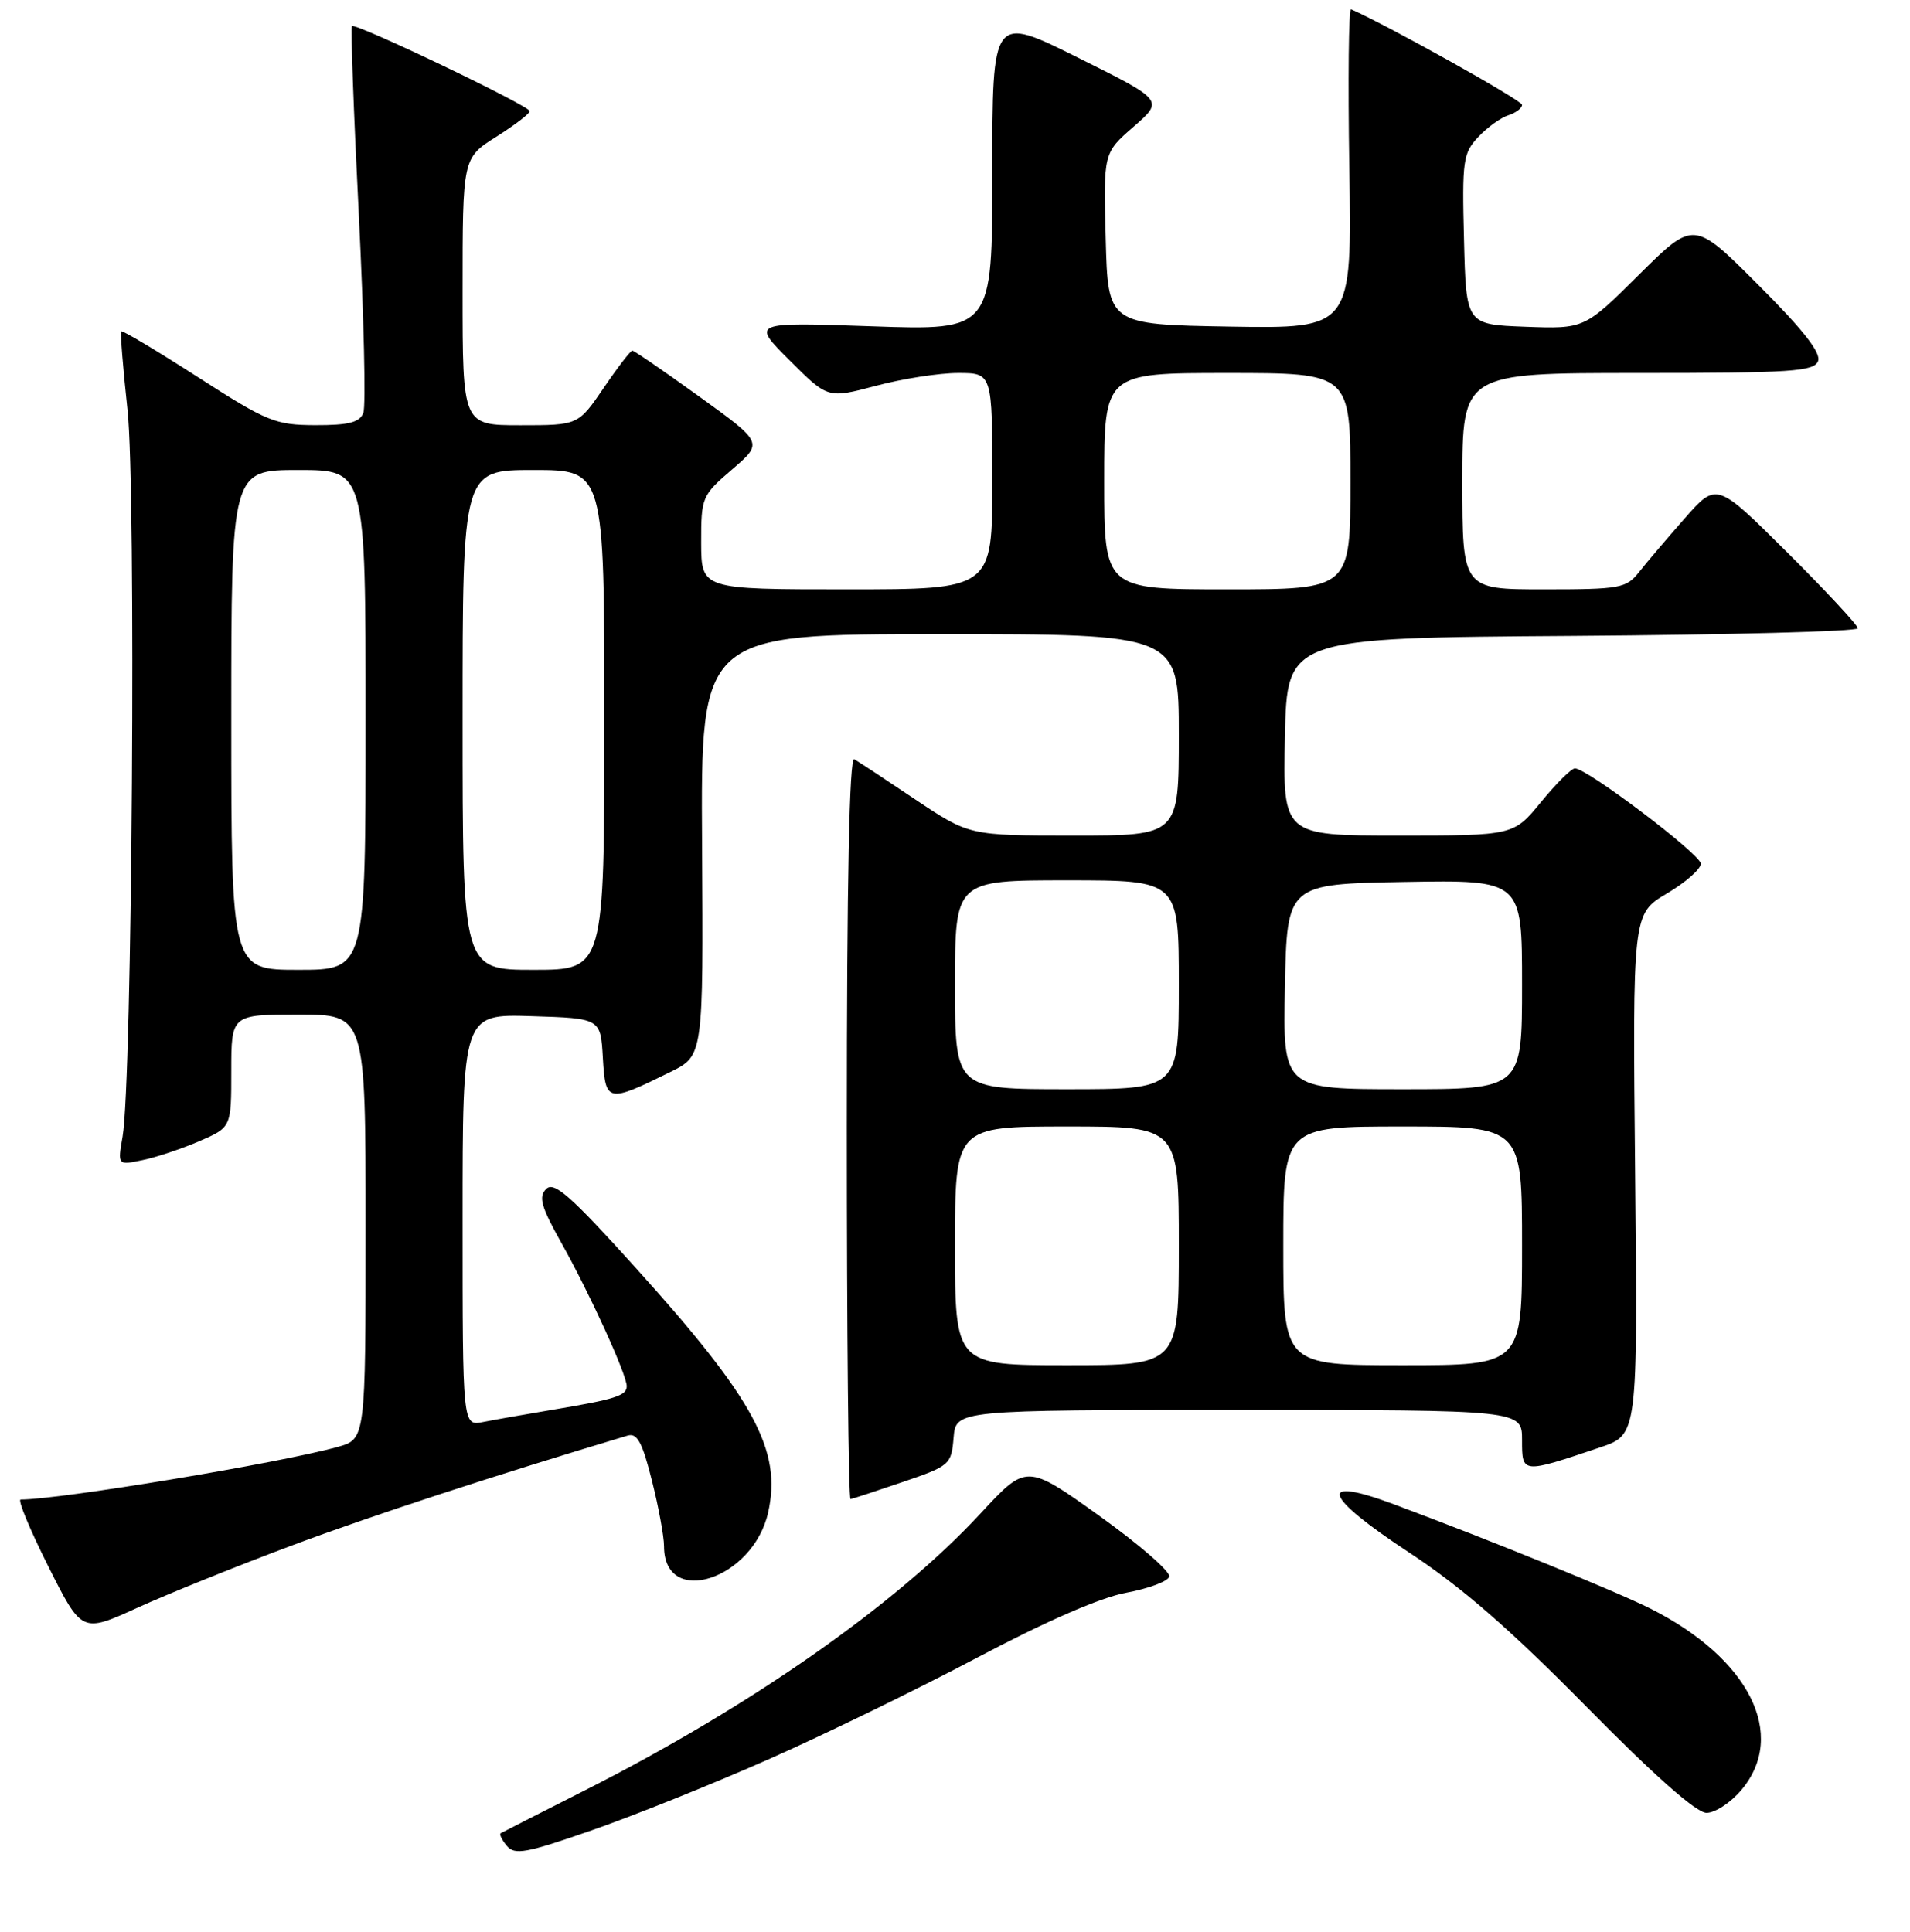 <?xml version="1.0" encoding="UTF-8" standalone="no"?>
<!DOCTYPE svg PUBLIC "-//W3C//DTD SVG 1.1//EN" "http://www.w3.org/Graphics/SVG/1.1/DTD/svg11.dtd" >
<svg xmlns="http://www.w3.org/2000/svg" xmlns:xlink="http://www.w3.org/1999/xlink" version="1.1" viewBox="0 0 256 259">
 <g >
 <path fill="currentColor"
d=" M 102.99 235.83 C 110.42 232.55 123.03 226.40 131.00 222.18 C 140.14 217.34 147.50 214.13 150.92 213.50 C 153.90 212.95 156.51 211.98 156.72 211.34 C 156.93 210.70 152.71 207.03 147.35 203.19 C 137.58 196.21 137.58 196.21 131.42 202.87 C 120.10 215.09 100.58 228.76 78.36 240.00 C 72.39 243.03 67.32 245.60 67.11 245.73 C 66.89 245.85 67.26 246.61 67.93 247.42 C 68.98 248.69 70.51 248.41 79.31 245.34 C 84.90 243.40 95.56 239.12 102.99 235.83 Z  M 233.41 239.92 C 239.61 232.55 234.46 222.29 221.21 215.62 C 216.59 213.30 200.03 206.56 186.83 201.64 C 176.43 197.76 177.28 200.48 188.83 208.08 C 195.85 212.69 202.35 218.34 212.57 228.71 C 221.77 238.05 227.36 243.00 228.73 243.00 C 229.88 243.00 231.99 241.62 233.41 239.92 Z  M 39.20 207.13 C 49.87 203.14 66.04 197.85 84.12 192.43 C 85.40 192.05 86.09 193.32 87.37 198.43 C 88.27 201.99 89.00 205.97 89.00 207.26 C 89.00 215.59 100.93 211.73 102.95 202.75 C 104.82 194.43 101.12 187.59 85.29 170.04 C 76.48 160.27 74.26 158.32 73.21 159.37 C 72.15 160.42 72.52 161.74 75.23 166.58 C 79.04 173.37 84.00 184.25 84.00 185.81 C 84.00 187.08 82.47 187.57 74.00 188.98 C 70.42 189.58 66.26 190.31 64.75 190.61 C 62.00 191.16 62.00 191.16 62.00 163.54 C 62.00 135.92 62.00 135.92 71.25 136.21 C 80.50 136.50 80.50 136.50 80.80 141.80 C 81.15 147.81 81.39 147.86 89.89 143.67 C 94.27 141.50 94.27 141.50 94.10 113.25 C 93.92 85.00 93.92 85.00 125.96 85.00 C 158.00 85.00 158.00 85.00 158.00 98.50 C 158.00 112.00 158.00 112.00 143.95 112.00 C 129.91 112.00 129.91 112.00 122.70 107.18 C 118.74 104.52 115.05 102.09 114.50 101.77 C 113.84 101.39 113.50 118.10 113.50 151.10 C 113.50 178.54 113.72 200.97 114.00 200.94 C 114.28 200.90 117.42 199.87 121.00 198.65 C 127.31 196.50 127.51 196.32 127.81 192.72 C 128.12 189.00 128.12 189.00 166.06 189.00 C 204.00 189.00 204.00 189.00 204.00 193.02 C 204.00 197.56 203.96 197.55 214.50 194.00 C 219.50 192.31 219.50 192.31 219.16 157.40 C 218.81 122.50 218.81 122.50 223.41 119.77 C 225.93 118.28 227.98 116.48 227.96 115.77 C 227.93 114.51 212.73 103.00 211.09 103.00 C 210.62 103.00 208.58 105.02 206.55 107.50 C 202.87 112.00 202.87 112.00 187.40 112.00 C 171.94 112.00 171.94 112.00 172.22 98.75 C 172.50 85.50 172.50 85.50 210.75 85.24 C 231.79 85.09 249.00 84.64 249.00 84.22 C 249.00 83.80 244.74 79.22 239.54 74.04 C 230.08 64.62 230.08 64.62 225.79 69.50 C 223.43 72.18 220.68 75.41 219.68 76.69 C 217.97 78.85 217.16 79.00 206.93 79.00 C 196.00 79.00 196.00 79.00 196.00 64.50 C 196.00 50.00 196.00 50.00 219.53 50.00 C 240.17 50.00 243.14 49.80 243.68 48.40 C 244.10 47.29 241.66 44.18 235.65 38.17 C 227.02 29.53 227.02 29.53 219.69 36.81 C 212.36 44.09 212.36 44.09 204.43 43.80 C 196.50 43.50 196.50 43.50 196.22 32.10 C 195.95 21.54 196.09 20.53 198.12 18.37 C 199.33 17.08 201.15 15.77 202.16 15.45 C 203.17 15.13 204.00 14.50 204.00 14.05 C 204.00 13.45 185.84 3.31 181.08 1.25 C 180.76 1.11 180.66 10.69 180.85 22.52 C 181.20 44.05 181.20 44.05 164.85 43.78 C 148.50 43.50 148.50 43.50 148.20 32.00 C 147.89 20.50 147.89 20.50 151.94 16.98 C 155.99 13.45 155.99 13.45 144.49 7.73 C 133.00 2.01 133.00 2.01 133.00 23.15 C 133.00 44.30 133.00 44.30 116.85 43.74 C 100.70 43.18 100.70 43.18 105.83 48.30 C 110.95 53.43 110.95 53.43 117.39 51.72 C 120.93 50.77 125.89 50.00 128.41 50.00 C 133.00 50.00 133.00 50.00 133.00 64.50 C 133.00 79.00 133.00 79.00 113.50 79.00 C 94.00 79.00 94.00 79.00 93.98 72.75 C 93.97 66.65 94.07 66.41 98.13 62.92 C 102.29 59.34 102.29 59.34 93.74 53.17 C 89.04 49.78 84.99 47.00 84.75 47.00 C 84.51 47.00 82.78 49.25 80.91 52.00 C 77.50 57.00 77.50 57.00 69.75 57.00 C 62.00 57.00 62.00 57.00 62.00 39.09 C 62.00 21.18 62.00 21.18 66.50 18.34 C 68.97 16.78 71.00 15.23 71.00 14.90 C 71.00 14.19 47.65 3.02 47.17 3.50 C 46.99 3.68 47.40 15.05 48.09 28.76 C 48.77 42.46 49.05 54.43 48.70 55.34 C 48.21 56.62 46.75 57.00 42.28 56.99 C 36.89 56.97 35.83 56.54 26.52 50.55 C 21.03 47.02 16.41 44.26 16.25 44.41 C 16.10 44.57 16.48 49.29 17.09 54.91 C 18.26 65.65 17.72 145.00 16.43 152.36 C 15.76 156.21 15.76 156.21 19.13 155.50 C 20.98 155.12 24.41 153.97 26.75 152.95 C 31.00 151.11 31.00 151.11 31.00 143.56 C 31.00 136.00 31.00 136.00 40.00 136.00 C 49.00 136.00 49.00 136.00 49.00 164.45 C 49.00 192.91 49.00 192.91 45.25 193.95 C 37.46 196.12 8.07 201.00 2.77 201.00 C 2.33 201.00 4.00 205.03 6.47 209.95 C 10.97 218.90 10.97 218.90 18.43 215.50 C 22.54 213.63 31.88 209.86 39.20 207.13 Z  M 128.00 167.00 C 128.00 151.00 128.00 151.00 143.00 151.00 C 158.00 151.00 158.00 151.00 158.00 167.00 C 158.00 183.00 158.00 183.00 143.00 183.00 C 128.00 183.00 128.00 183.00 128.00 167.00 Z  M 172.00 167.00 C 172.00 151.00 172.00 151.00 188.00 151.00 C 204.00 151.00 204.00 151.00 204.00 167.00 C 204.00 183.00 204.00 183.00 188.00 183.00 C 172.00 183.00 172.00 183.00 172.00 167.00 Z  M 128.00 132.00 C 128.00 118.00 128.00 118.00 143.00 118.00 C 158.00 118.00 158.00 118.00 158.00 132.00 C 158.00 146.00 158.00 146.00 143.00 146.00 C 128.00 146.00 128.00 146.00 128.00 132.00 Z  M 172.22 132.25 C 172.50 118.50 172.50 118.50 188.25 118.22 C 204.00 117.95 204.00 117.95 204.00 131.97 C 204.00 146.00 204.00 146.00 187.97 146.00 C 171.94 146.00 171.94 146.00 172.22 132.25 Z  M 31.00 96.50 C 31.00 63.00 31.00 63.00 40.00 63.00 C 49.00 63.00 49.00 63.00 49.00 96.50 C 49.00 130.00 49.00 130.00 40.00 130.00 C 31.00 130.00 31.00 130.00 31.00 96.50 Z  M 62.00 96.50 C 62.00 63.00 62.00 63.00 71.50 63.00 C 81.00 63.00 81.00 63.00 81.00 96.50 C 81.00 130.00 81.00 130.00 71.50 130.00 C 62.00 130.00 62.00 130.00 62.00 96.50 Z  M 148.00 64.50 C 148.00 50.00 148.00 50.00 164.50 50.00 C 181.00 50.00 181.00 50.00 181.00 64.50 C 181.00 79.00 181.00 79.00 164.50 79.00 C 148.00 79.00 148.00 79.00 148.00 64.50 Z "/>
</g>
</svg>